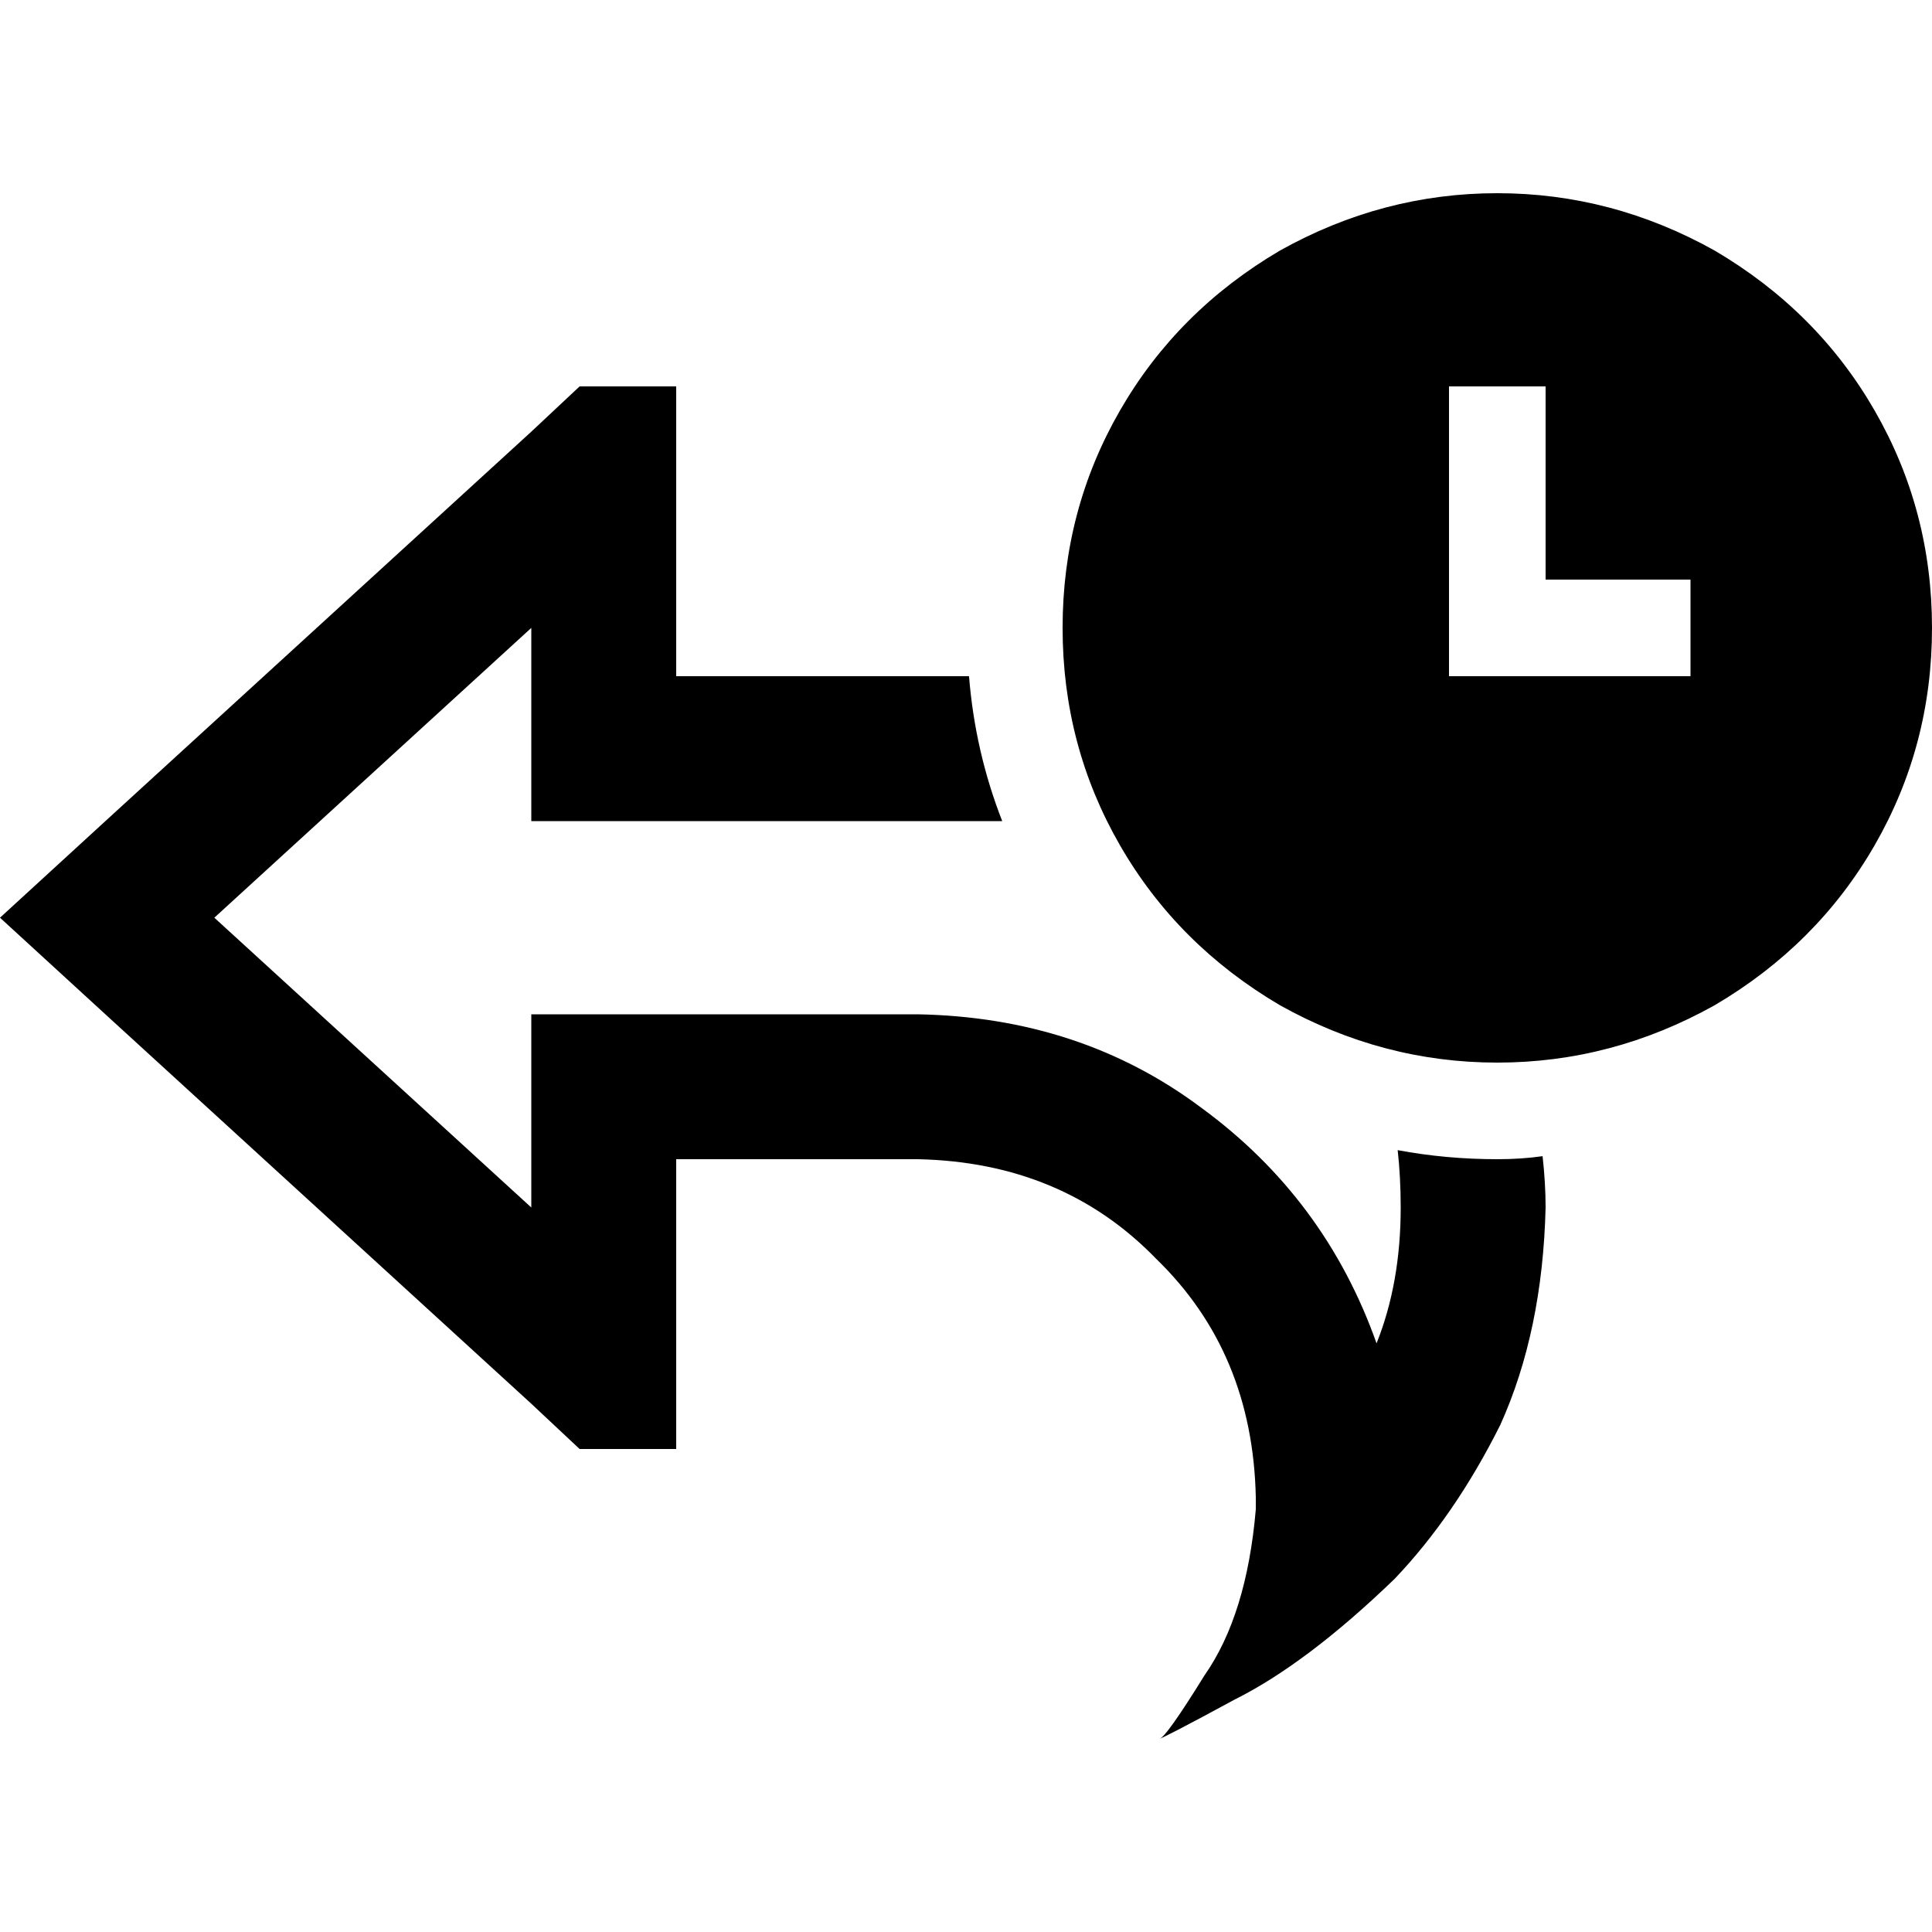 <svg xmlns="http://www.w3.org/2000/svg" viewBox="0 0 512 512">
  <path d="M 512 166.4 Q 512 135.2 496.8 108.8 L 496.8 108.8 Q 481.6 82.4 454.4 66.4 Q 427.2 51.2 396.8 51.2 Q 366.4 51.2 339.2 66.4 Q 312 82.4 296.8 108.8 Q 281.6 135.2 281.6 166.4 Q 281.6 197.6 296.8 224 Q 312 250.4 339.2 266.4 Q 366.4 281.6 396.8 281.6 Q 427.2 281.6 454.4 266.4 Q 481.6 250.4 496.8 224 Q 512 197.6 512 166.4 L 512 166.4 Z M 409.6 102.4 L 409.6 115.2 L 409.6 153.6 L 435.2 153.6 L 448 153.6 L 448 179.2 L 435.2 179.2 L 396.8 179.2 L 384 179.2 L 384 166.4 L 384 115.2 L 384 102.4 L 409.6 102.4 L 409.6 102.4 Z M 409.6 320 Q 409.6 313.6 408.8 306.4 Q 403.2 307.2 396.8 307.2 Q 383.2 307.2 370.4 304.8 Q 371.2 312 371.2 320 Q 371.2 340 364.8 356 Q 351.2 317.6 318.4 293.6 Q 286.4 269.6 243.2 268.8 L 179.2 268.8 L 140.8 268.8 L 140.8 307.2 L 140.8 320 L 56.8 243.2 L 140.8 166.4 L 140.8 179.2 L 140.8 217.6 L 179.2 217.6 L 265.6 217.6 Q 258.4 199.2 256.8 179.2 L 217.6 179.2 L 179.2 179.2 L 179.2 140.8 L 179.2 131.2 L 179.2 130.4 L 179.2 102.4 L 153.6 102.4 L 140.8 114.4 L 28.8 216.8 L 0 243.2 L 28.8 269.6 L 140.8 372 L 153.6 384 L 179.2 384 L 179.2 356 L 179.2 355.2 L 179.2 345.6 L 179.2 307.2 L 217.6 307.2 L 243.2 307.2 Q 281.6 308 306.4 333.6 Q 332 358.4 332.8 396.8 Q 332.8 398.4 332.8 400 Q 330.4 428 319.2 444 Q 308.8 460.8 307.2 460.8 Q 308 460.8 327.2 450.4 Q 346.4 440.8 369.6 418.4 Q 385.6 401.6 397.6 377.6 Q 408.8 352.8 409.6 320 L 409.6 320 Z" />
</svg>